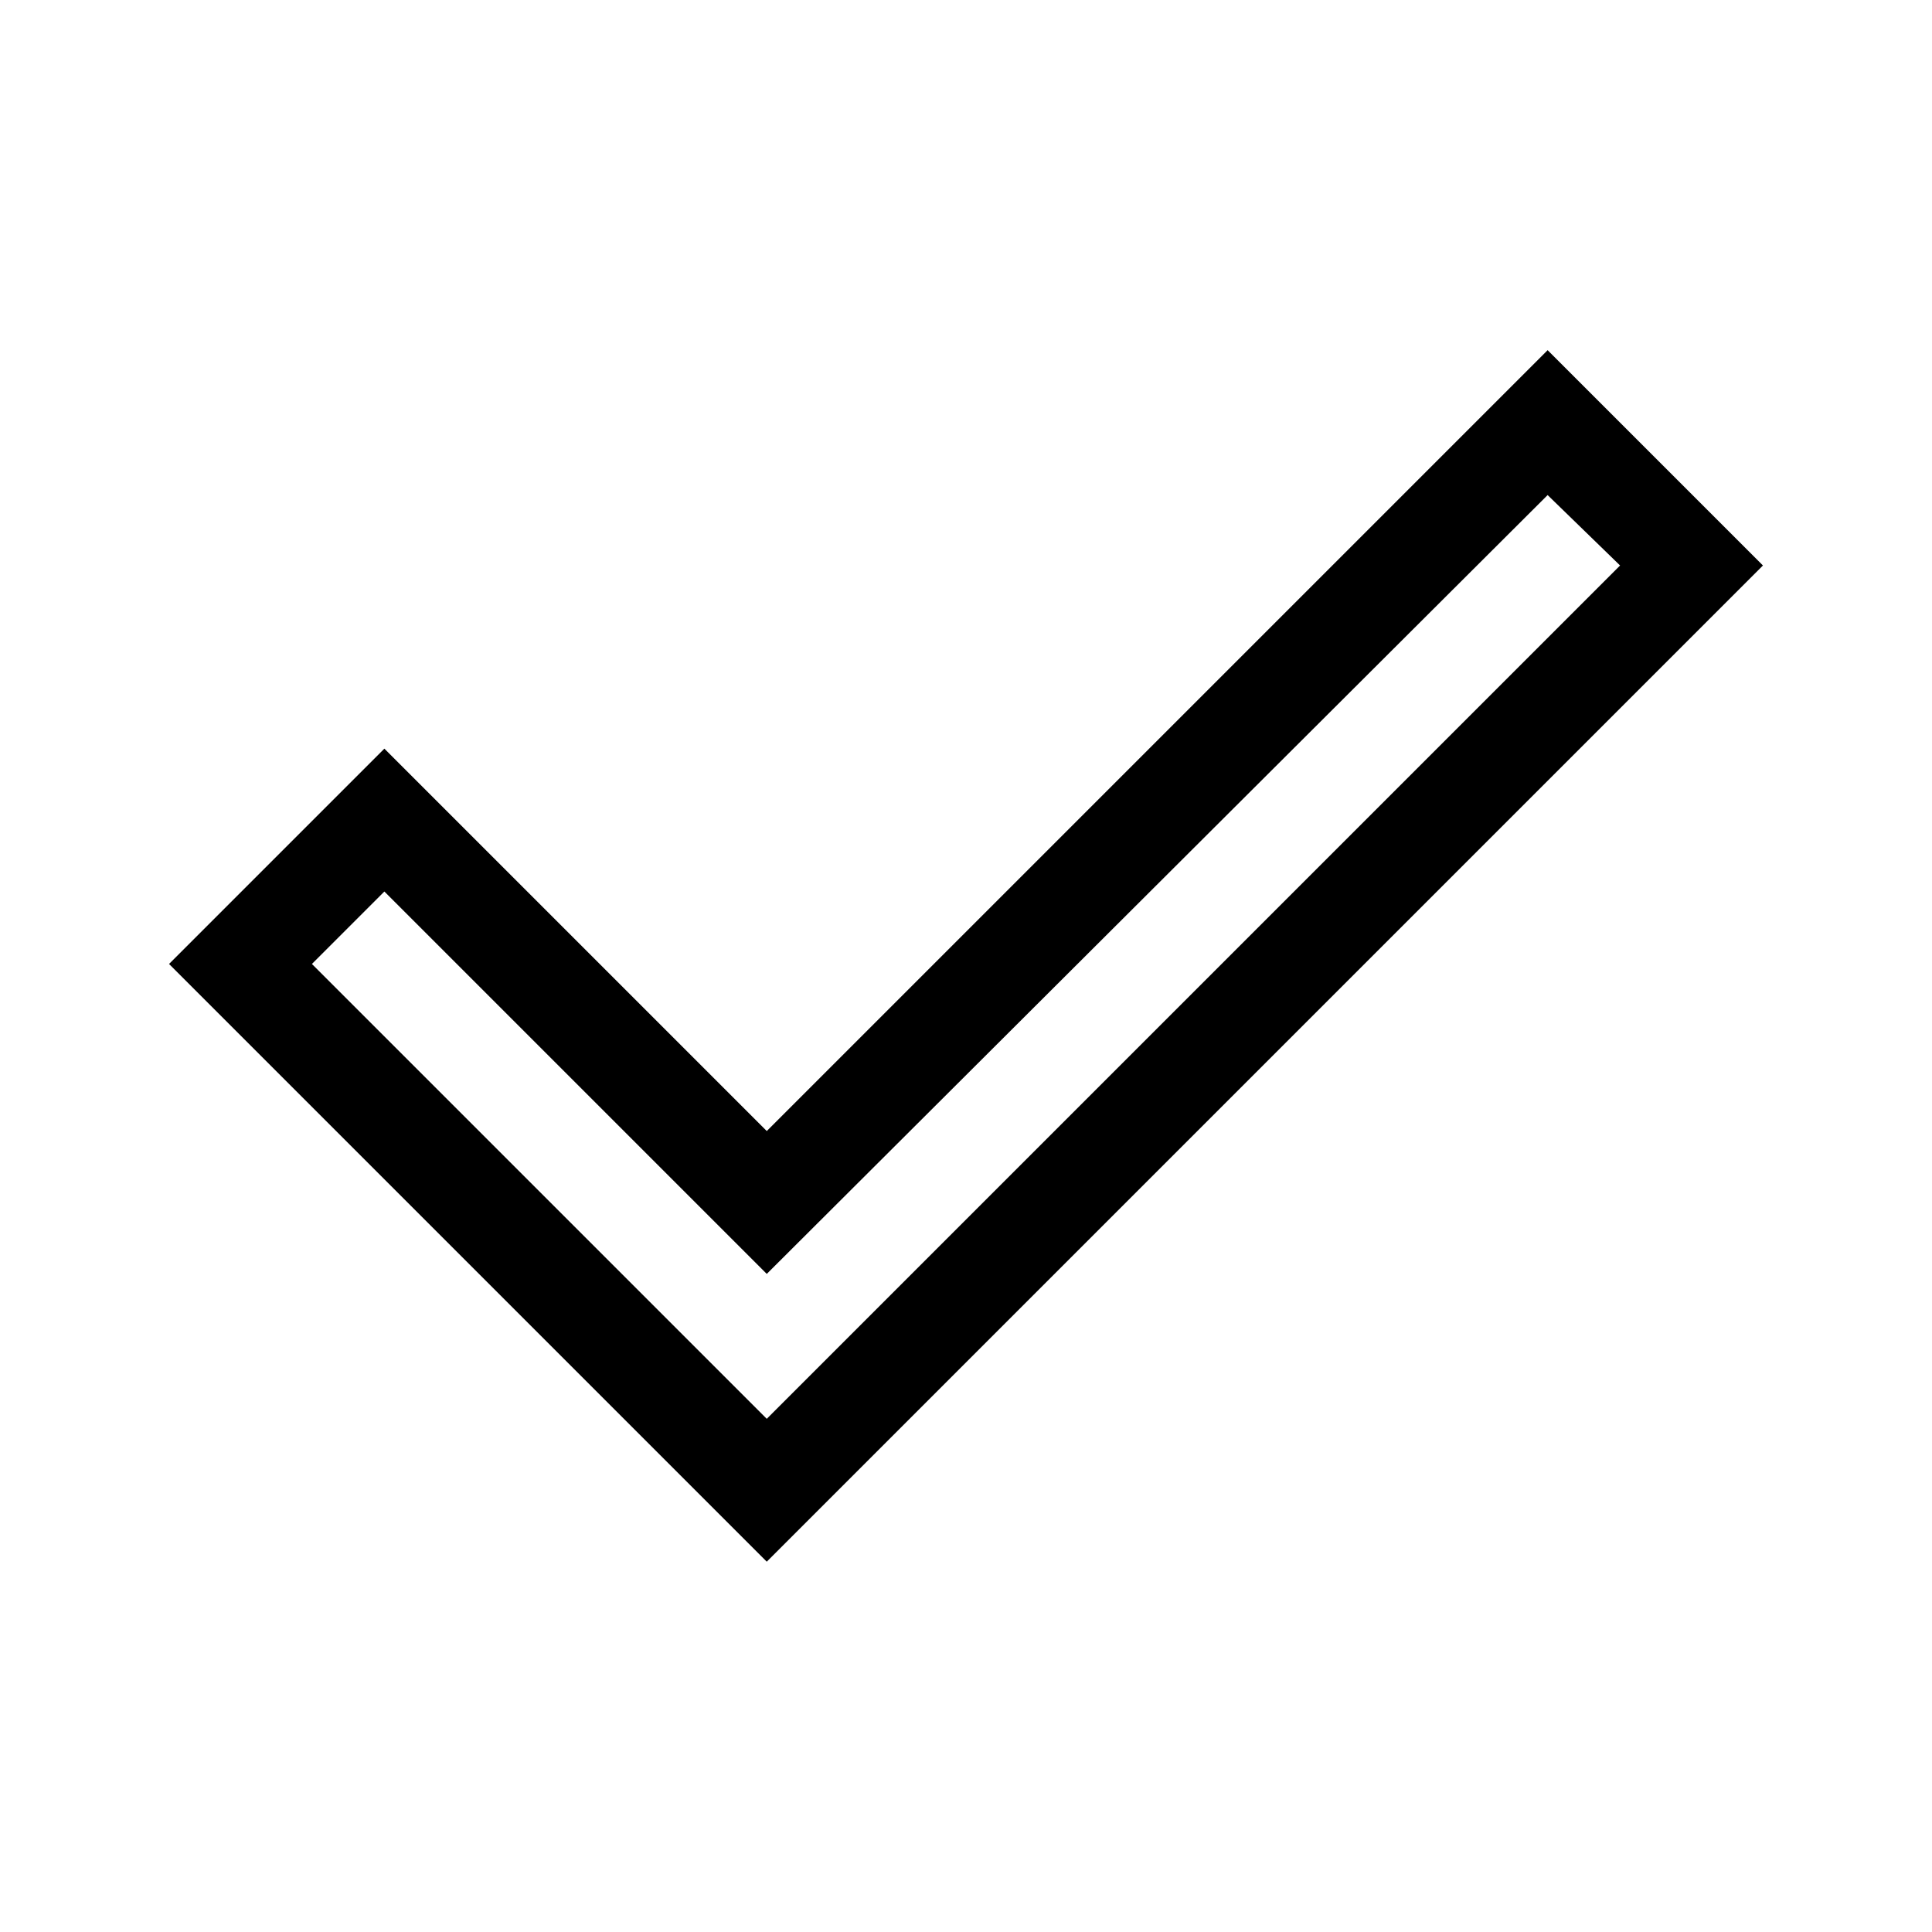 <svg xmlns="http://www.w3.org/2000/svg" viewBox="0 0 40 40"><path d="m15.875 29.375 17.667-17.667-1.5-1.458-16.167 16.125-7.917-7.917-1.5 1.5Zm0 2.958L3.5 19.958 7.958 15.5l7.917 7.917L32.042 7.25l4.458 4.458Z"/></svg>
